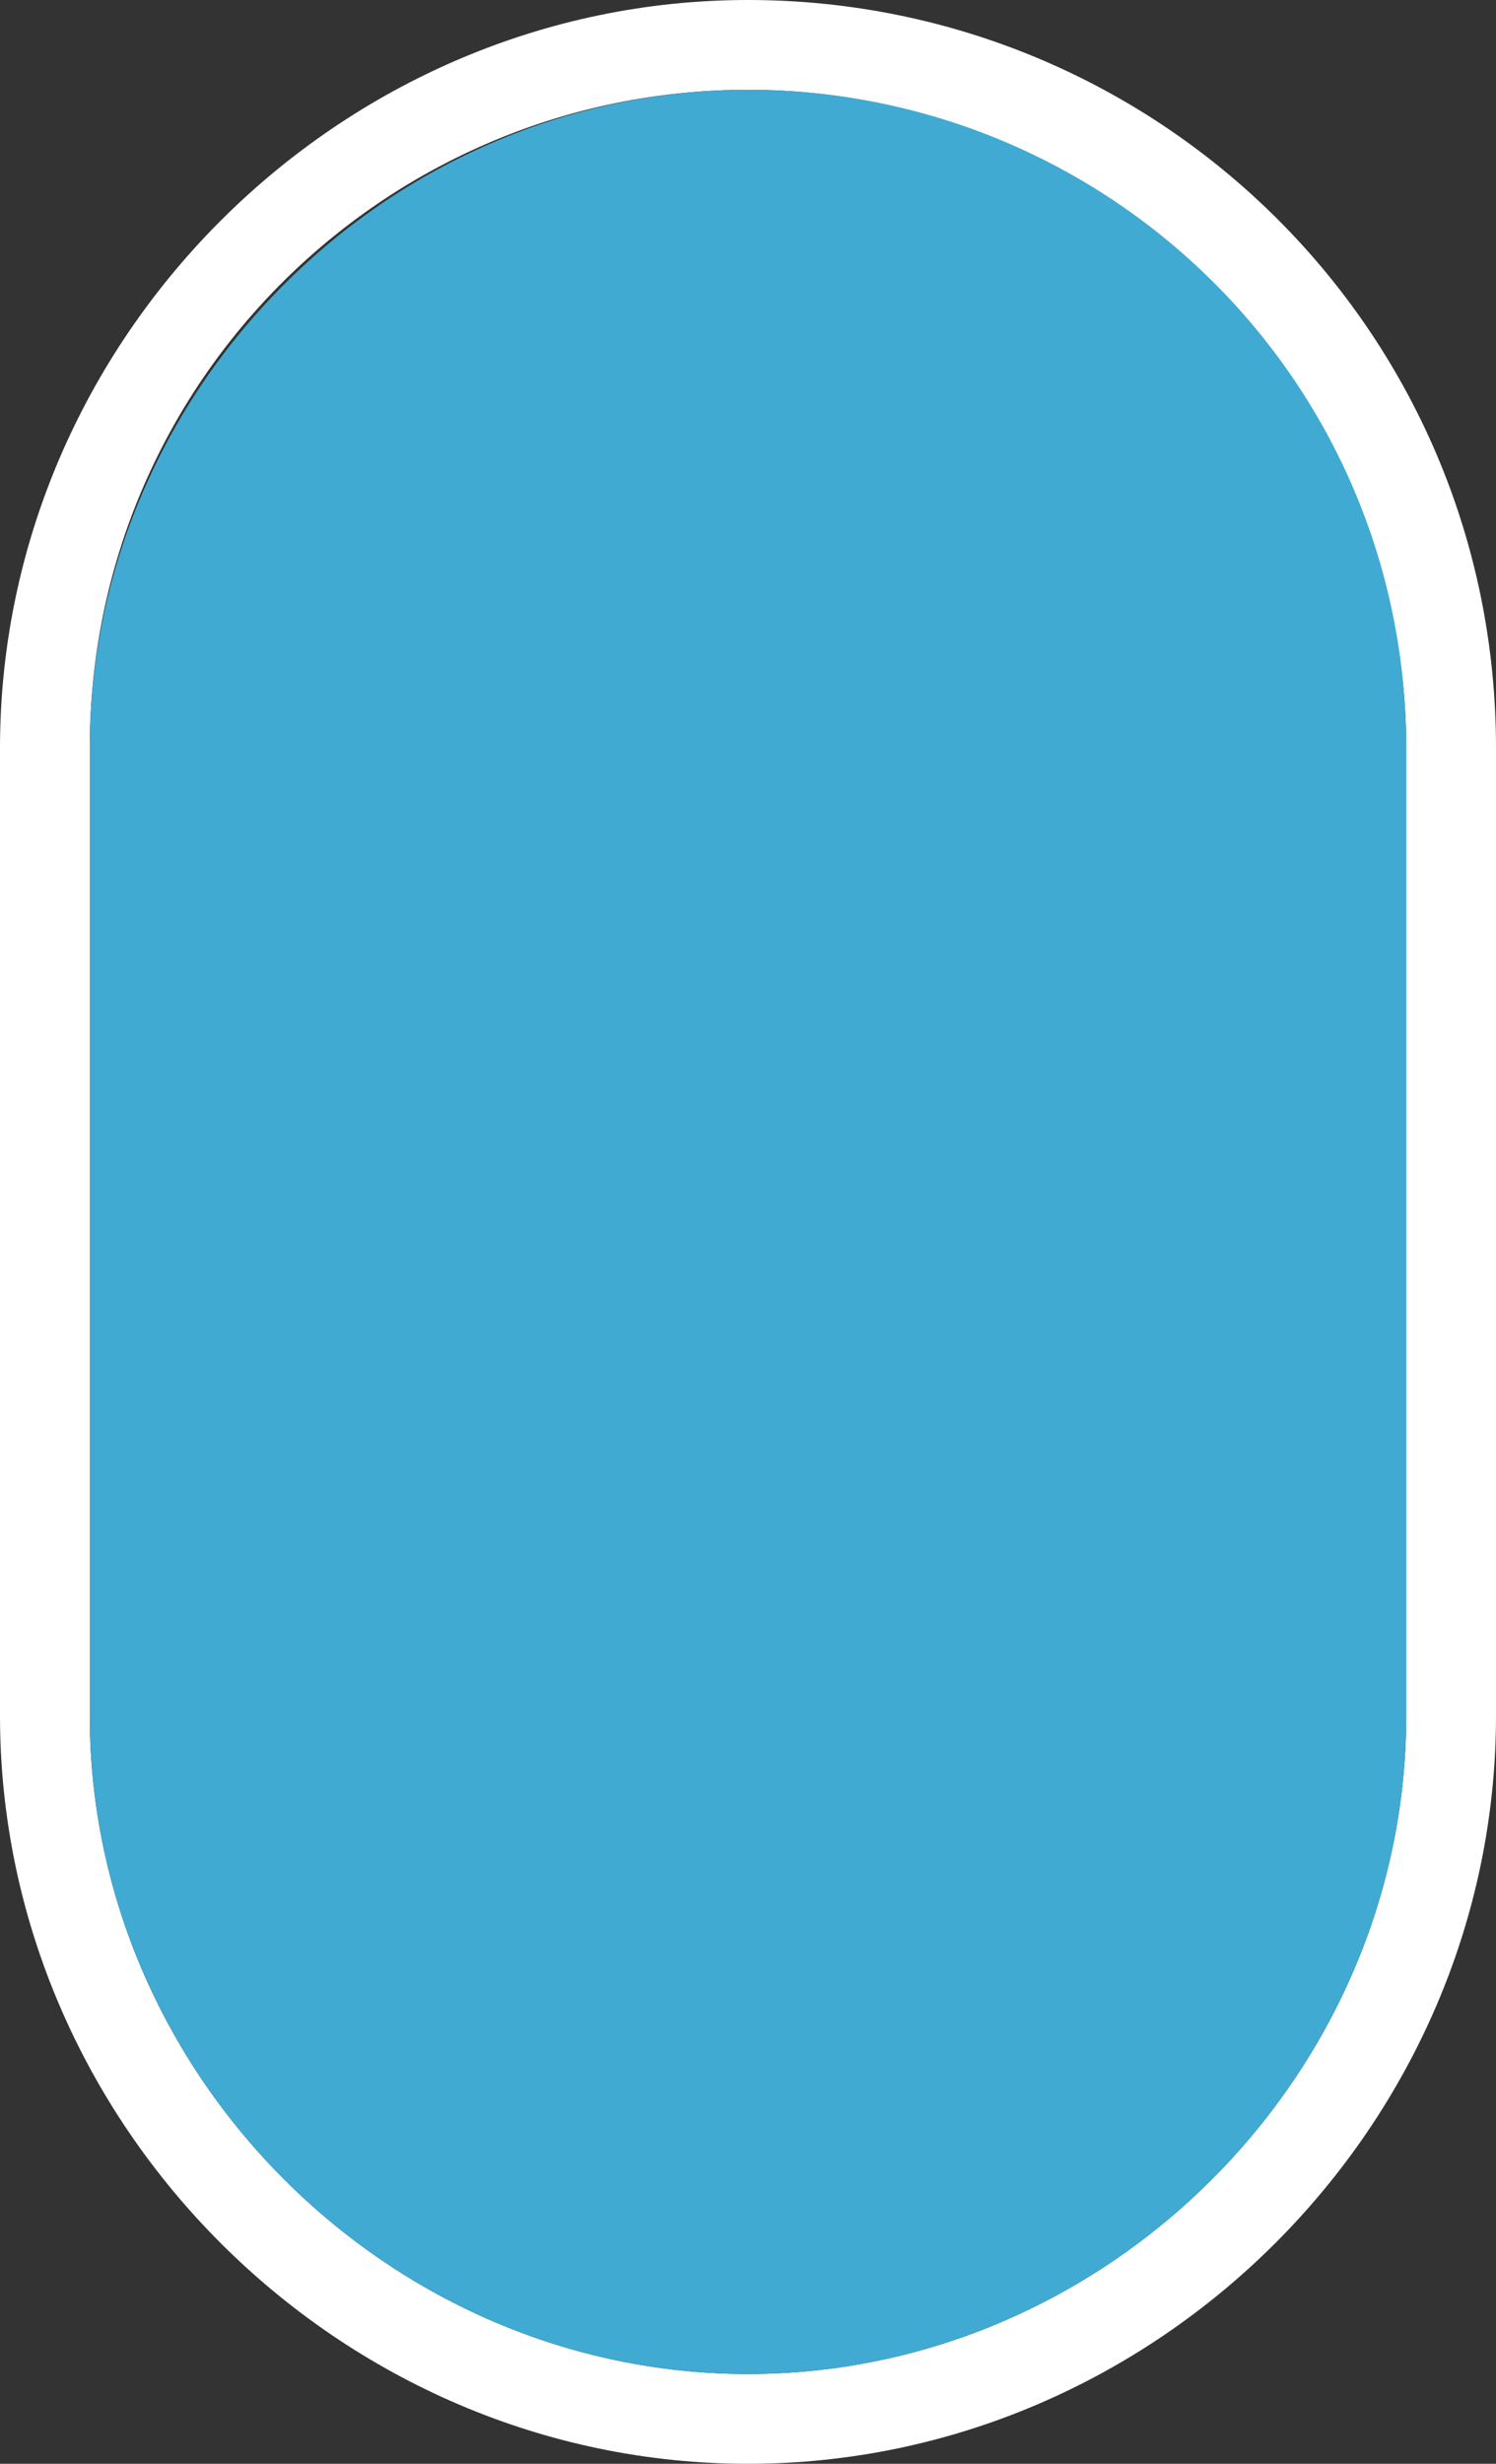 <?xml version="1.0" encoding="utf-8"?>
<!-- Generator: Adobe Illustrator 26.3.1, SVG Export Plug-In . SVG Version: 6.00 Build 0)  -->
<svg version="1.1" id="Layer_1" xmlns="http://www.w3.org/2000/svg" xmlns:xlink="http://www.w3.org/1999/xlink" x="0px" y="0px"
	 width="15px" height="24.7px" viewBox="0 0 15 24.7" style="enable-background:new 0 0 15 24.7;" xml:space="preserve">
<rect x="0" y="0" width="15" height="24.7" fill="#333333" stroke="none"/>
<style type="text/css">
	.st0{fill:#FFFFFF;}
	.st1{fill:#40AAD3;}
</style>
<path class="st0" d="M7.5,0.9c3.6,0,6.6,3,6.6,6.6v9.7c0,3.6-3,6.6-6.6,6.6s-6.6-3-6.6-6.6V7.5C0.9,3.8,3.9,0.9,7.5,0.9 M7.5,0
	C3.4,0,0,3.4,0,7.5v9.7c0,4.1,3.4,7.5,7.5,7.5s7.5-3.4,7.5-7.5V7.5C15,3.3,11.6,0,7.5,0L7.5,0z"/>
<path class="st1" d="M7.5,0.9c-3.6,0-6.6,3-6.6,6.6v9.7c0,3.6,3,6.6,6.6,6.6s6.6-3,6.6-6.6V7.5C14.1,3.8,11.1,0.9,7.5,0.9z"/>
</svg>
